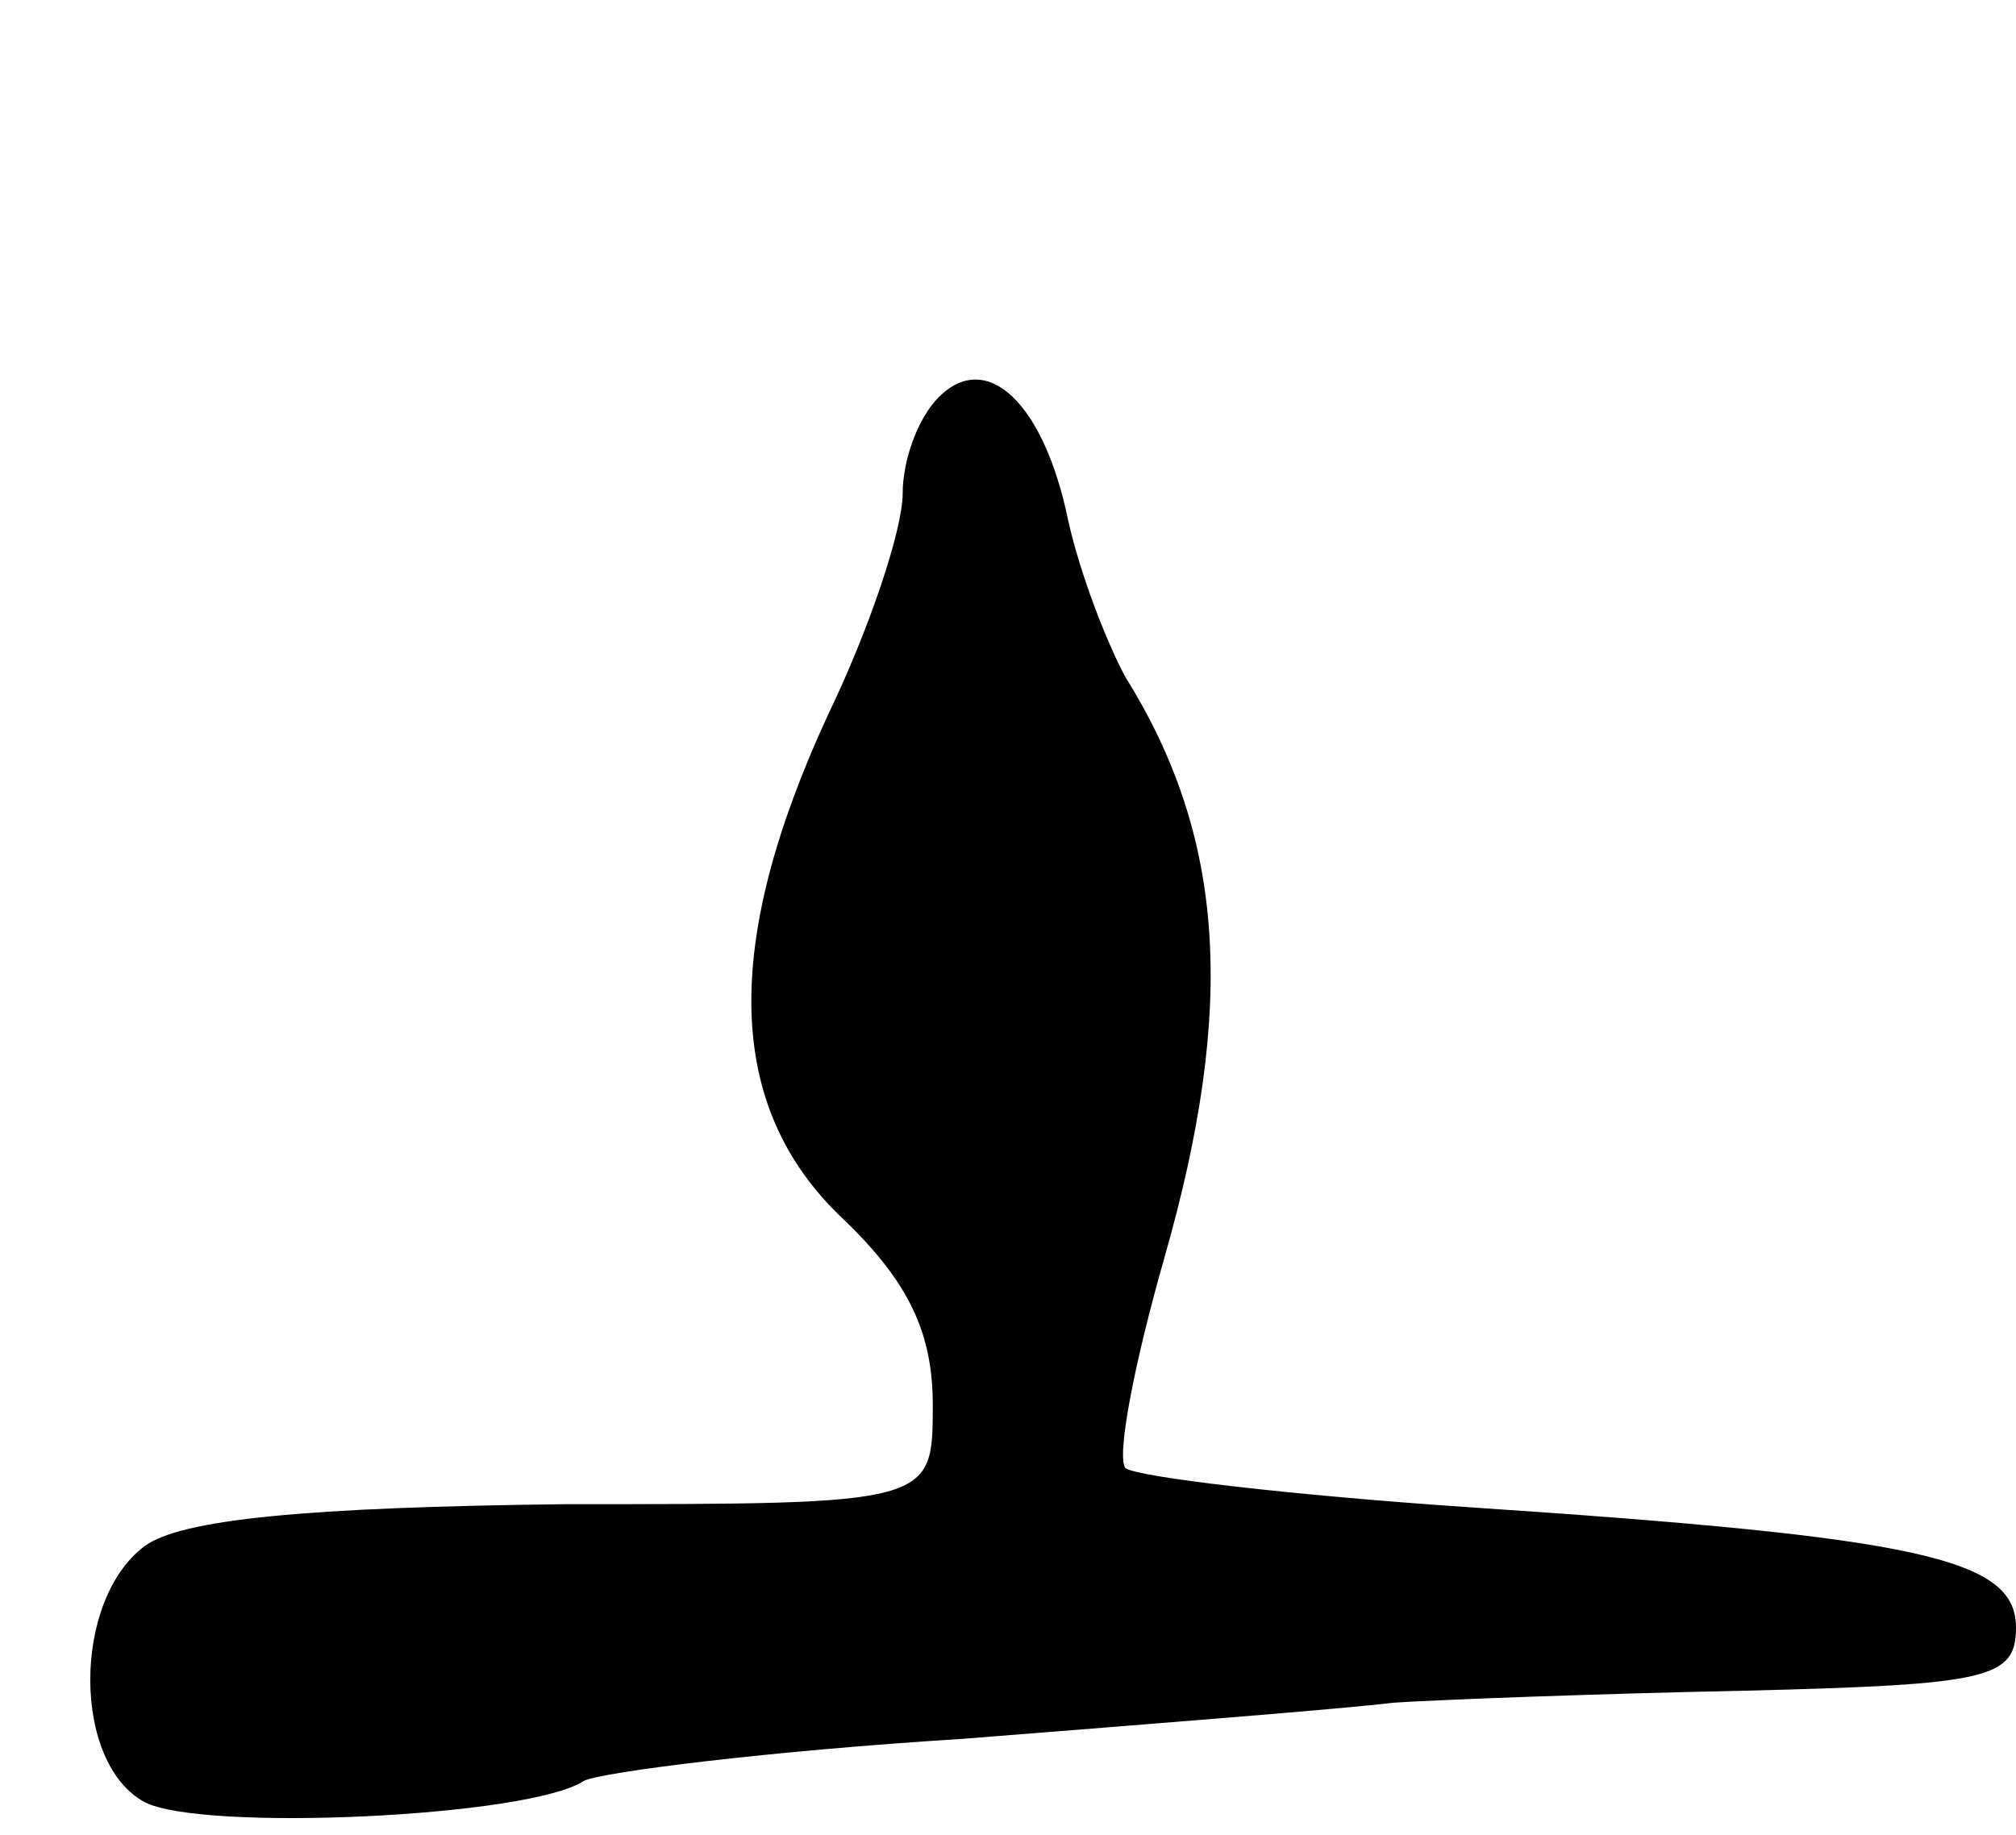 <svg version="1.0" xmlns="http://www.w3.org/2000/svg"
 width="67pt" height="61pt" viewBox="0 0 67 61"
 preserveAspectRatio="xMidYMid meet">
<g transform="translate(0,61) scale(0.1,-0.1)"
fill="#000000" stroke="none">
<path d="M312 478 c-7 -7 -12 -21 -12 -32 0 -12 -11 -45 -25 -74 -35 -76 -34
-130 5 -167 22 -21 30 -38 30 -62 0 -33 0 -33 -122 -33 -86 -1 -128 -5 -140
-14 -24 -18 -24 -72 0 -85 19 -10 128 -5 146 7 6 3 62 10 126 14 63 5 127 10
143 12 15 1 68 3 117 4 81 2 90 4 90 21 0 23 -32 30 -182 40 -59 4 -110 10
-114 13 -3 4 3 35 13 70 24 84 20 140 -13 193 -6 11 -15 34 -19 52 -8 39 -27
57 -43 41z"/>
</g>
</svg>
